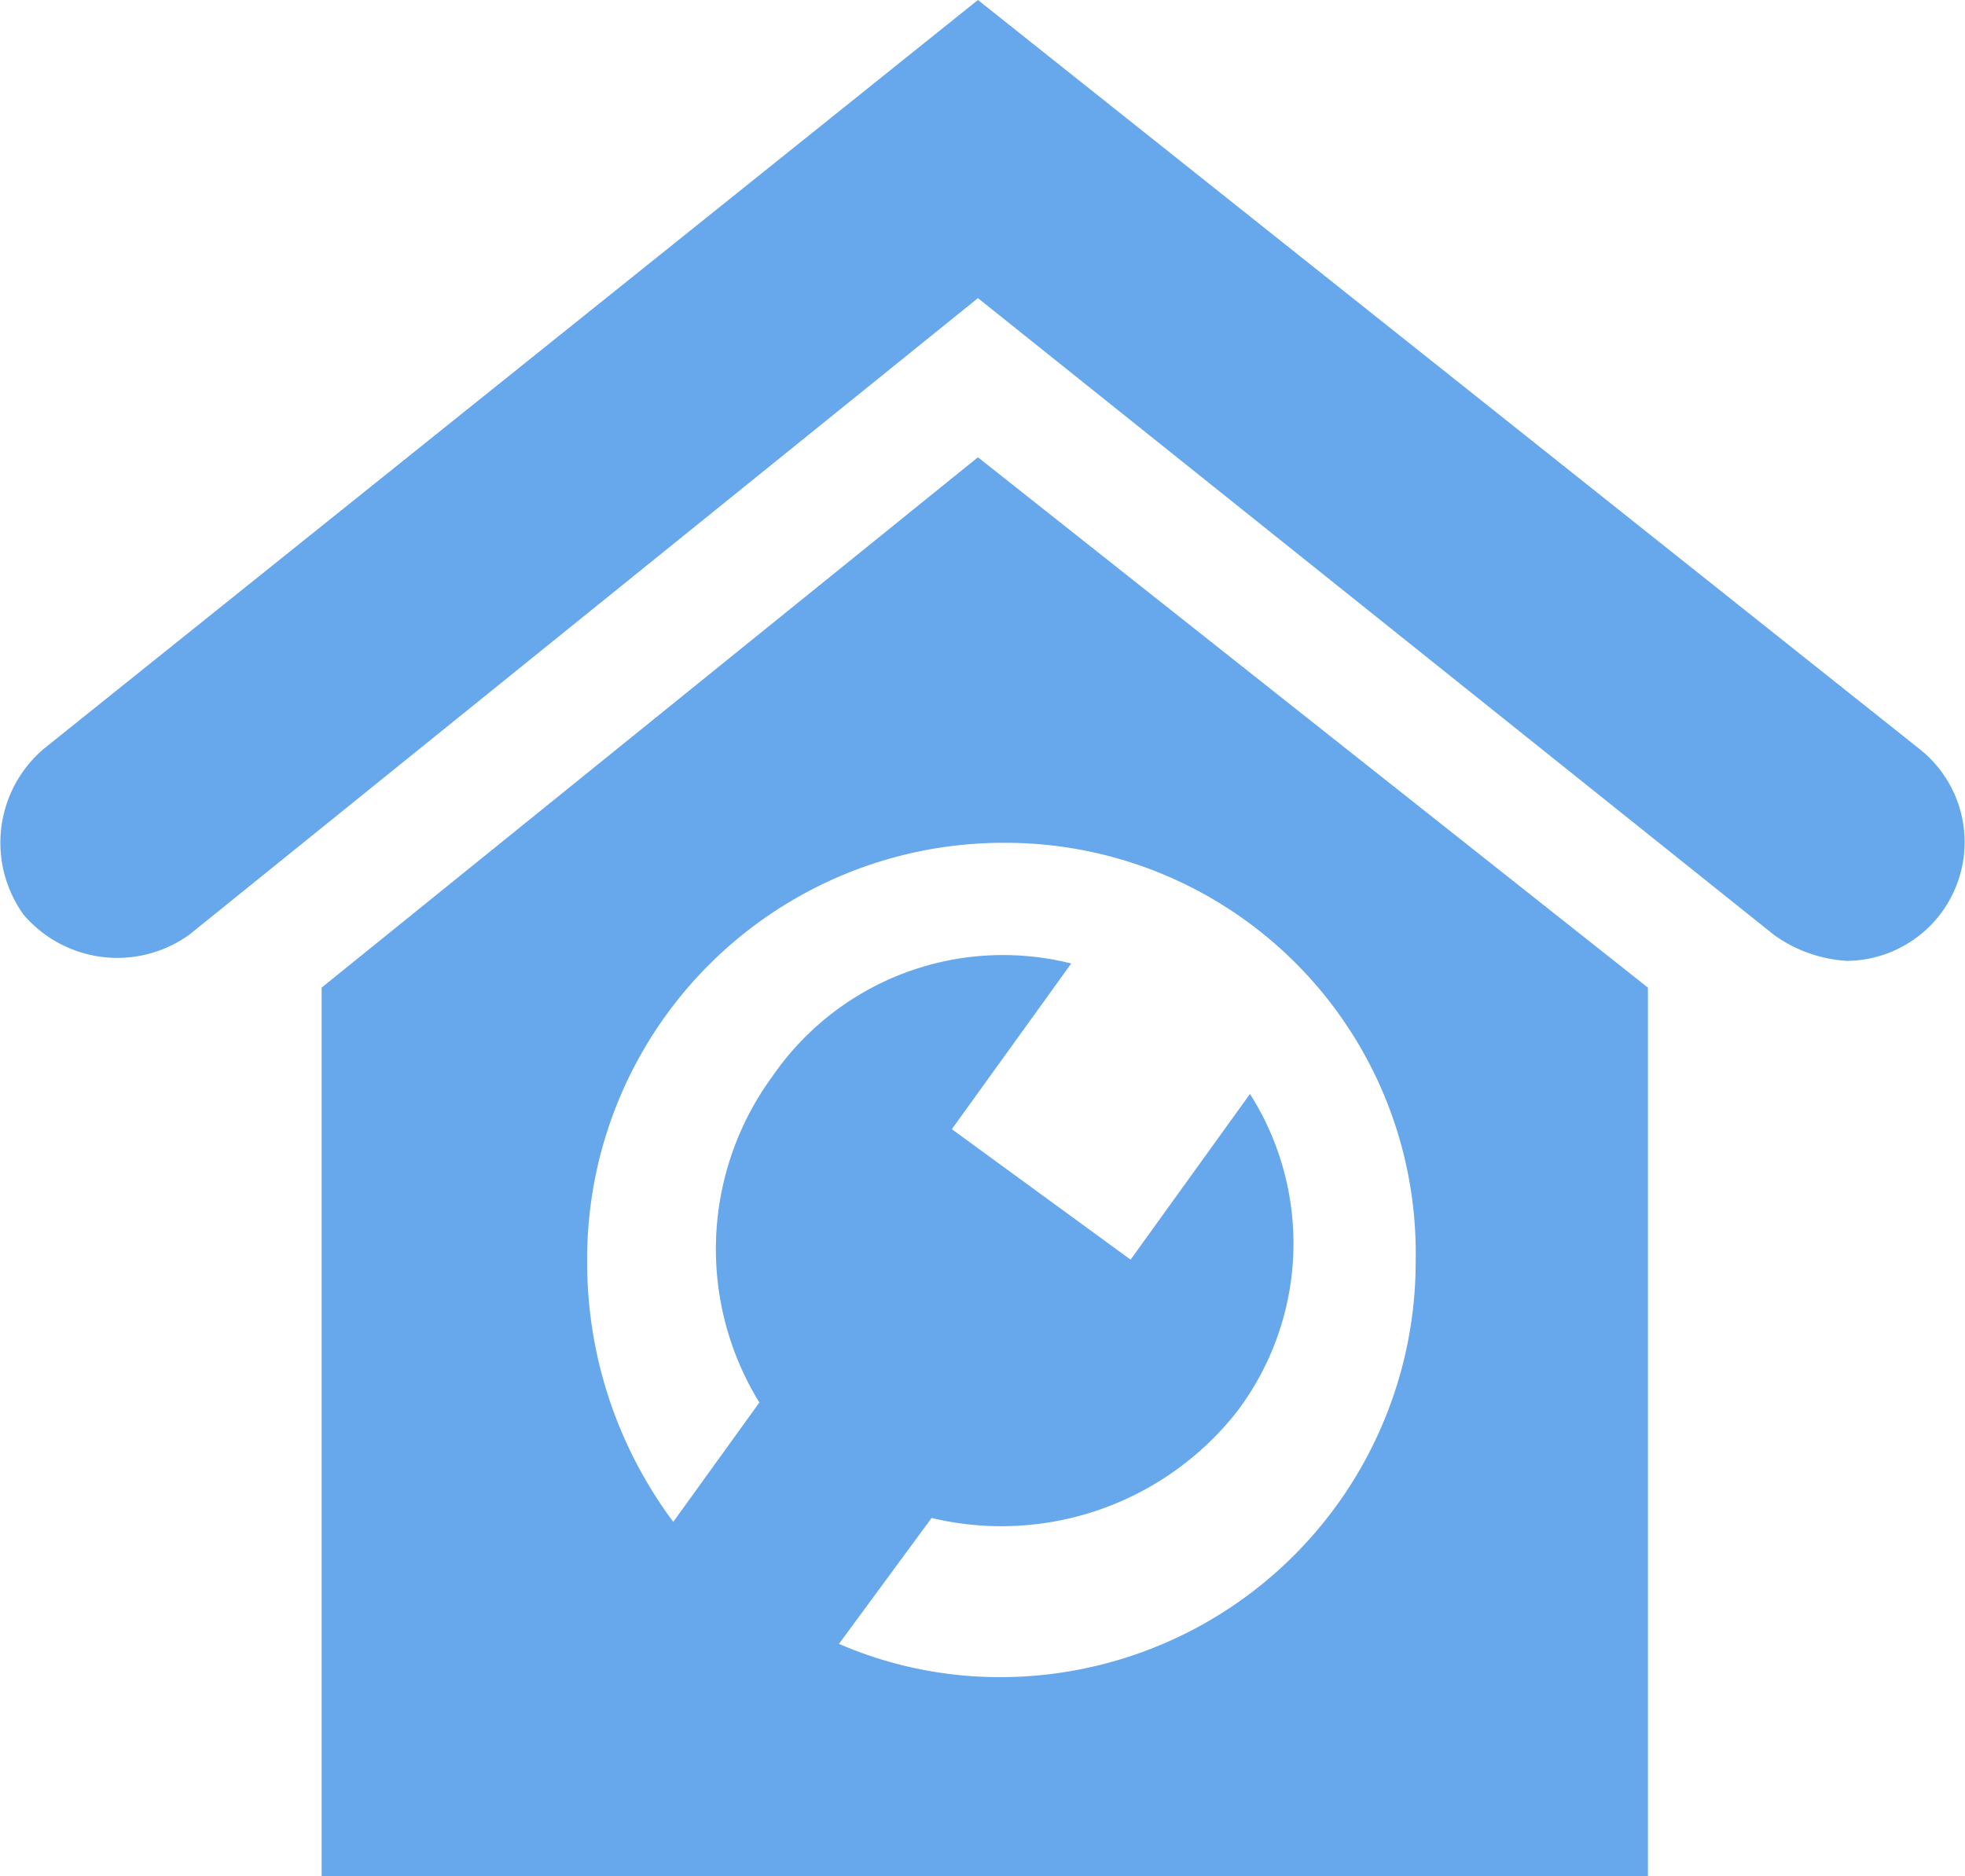 <svg id="ae75888d-5826-4ac6-ae9a-acd63080da40" data-name="Layer 1" xmlns="http://www.w3.org/2000/svg" viewBox="0 0 30.12 28.76"><path d="M32.34,14.65,17.91,3.17,3.59,14.65a1.89,1.89,0,0,0-.31,2.54,1.89,1.89,0,0,0,2.54.31L17.91,7.74l12.2,9.76a2.13,2.13,0,0,0,1.12.4,1.82,1.82,0,0,0,1.11-3.25Z" transform="translate(-2.92 -3.17)" fill="#66a8eb"/><path d="M7.85,18.31V31.93H28.18V18.31L17.91,10.18Zm16.77,4.17h0a6.37,6.37,0,0,1-6.4,6.4,6.2,6.2,0,0,1-2.44-.51l1.42-1.93a4.59,4.59,0,0,0,4.68-1.63,4.27,4.27,0,0,0,.2-4.87l-1.83,2.54-2.74-2,1.83-2.54a4.29,4.29,0,0,0-4.58,1.73,4.48,4.48,0,0,0-.2,5l-1.32,1.83a6.65,6.65,0,0,1-1.32-4,6.38,6.38,0,0,1,6.4-6.41A6.29,6.29,0,0,1,24.62,22.48Z" transform="translate(-2.92 -3.17)" fill="#66a8eb"/></svg>